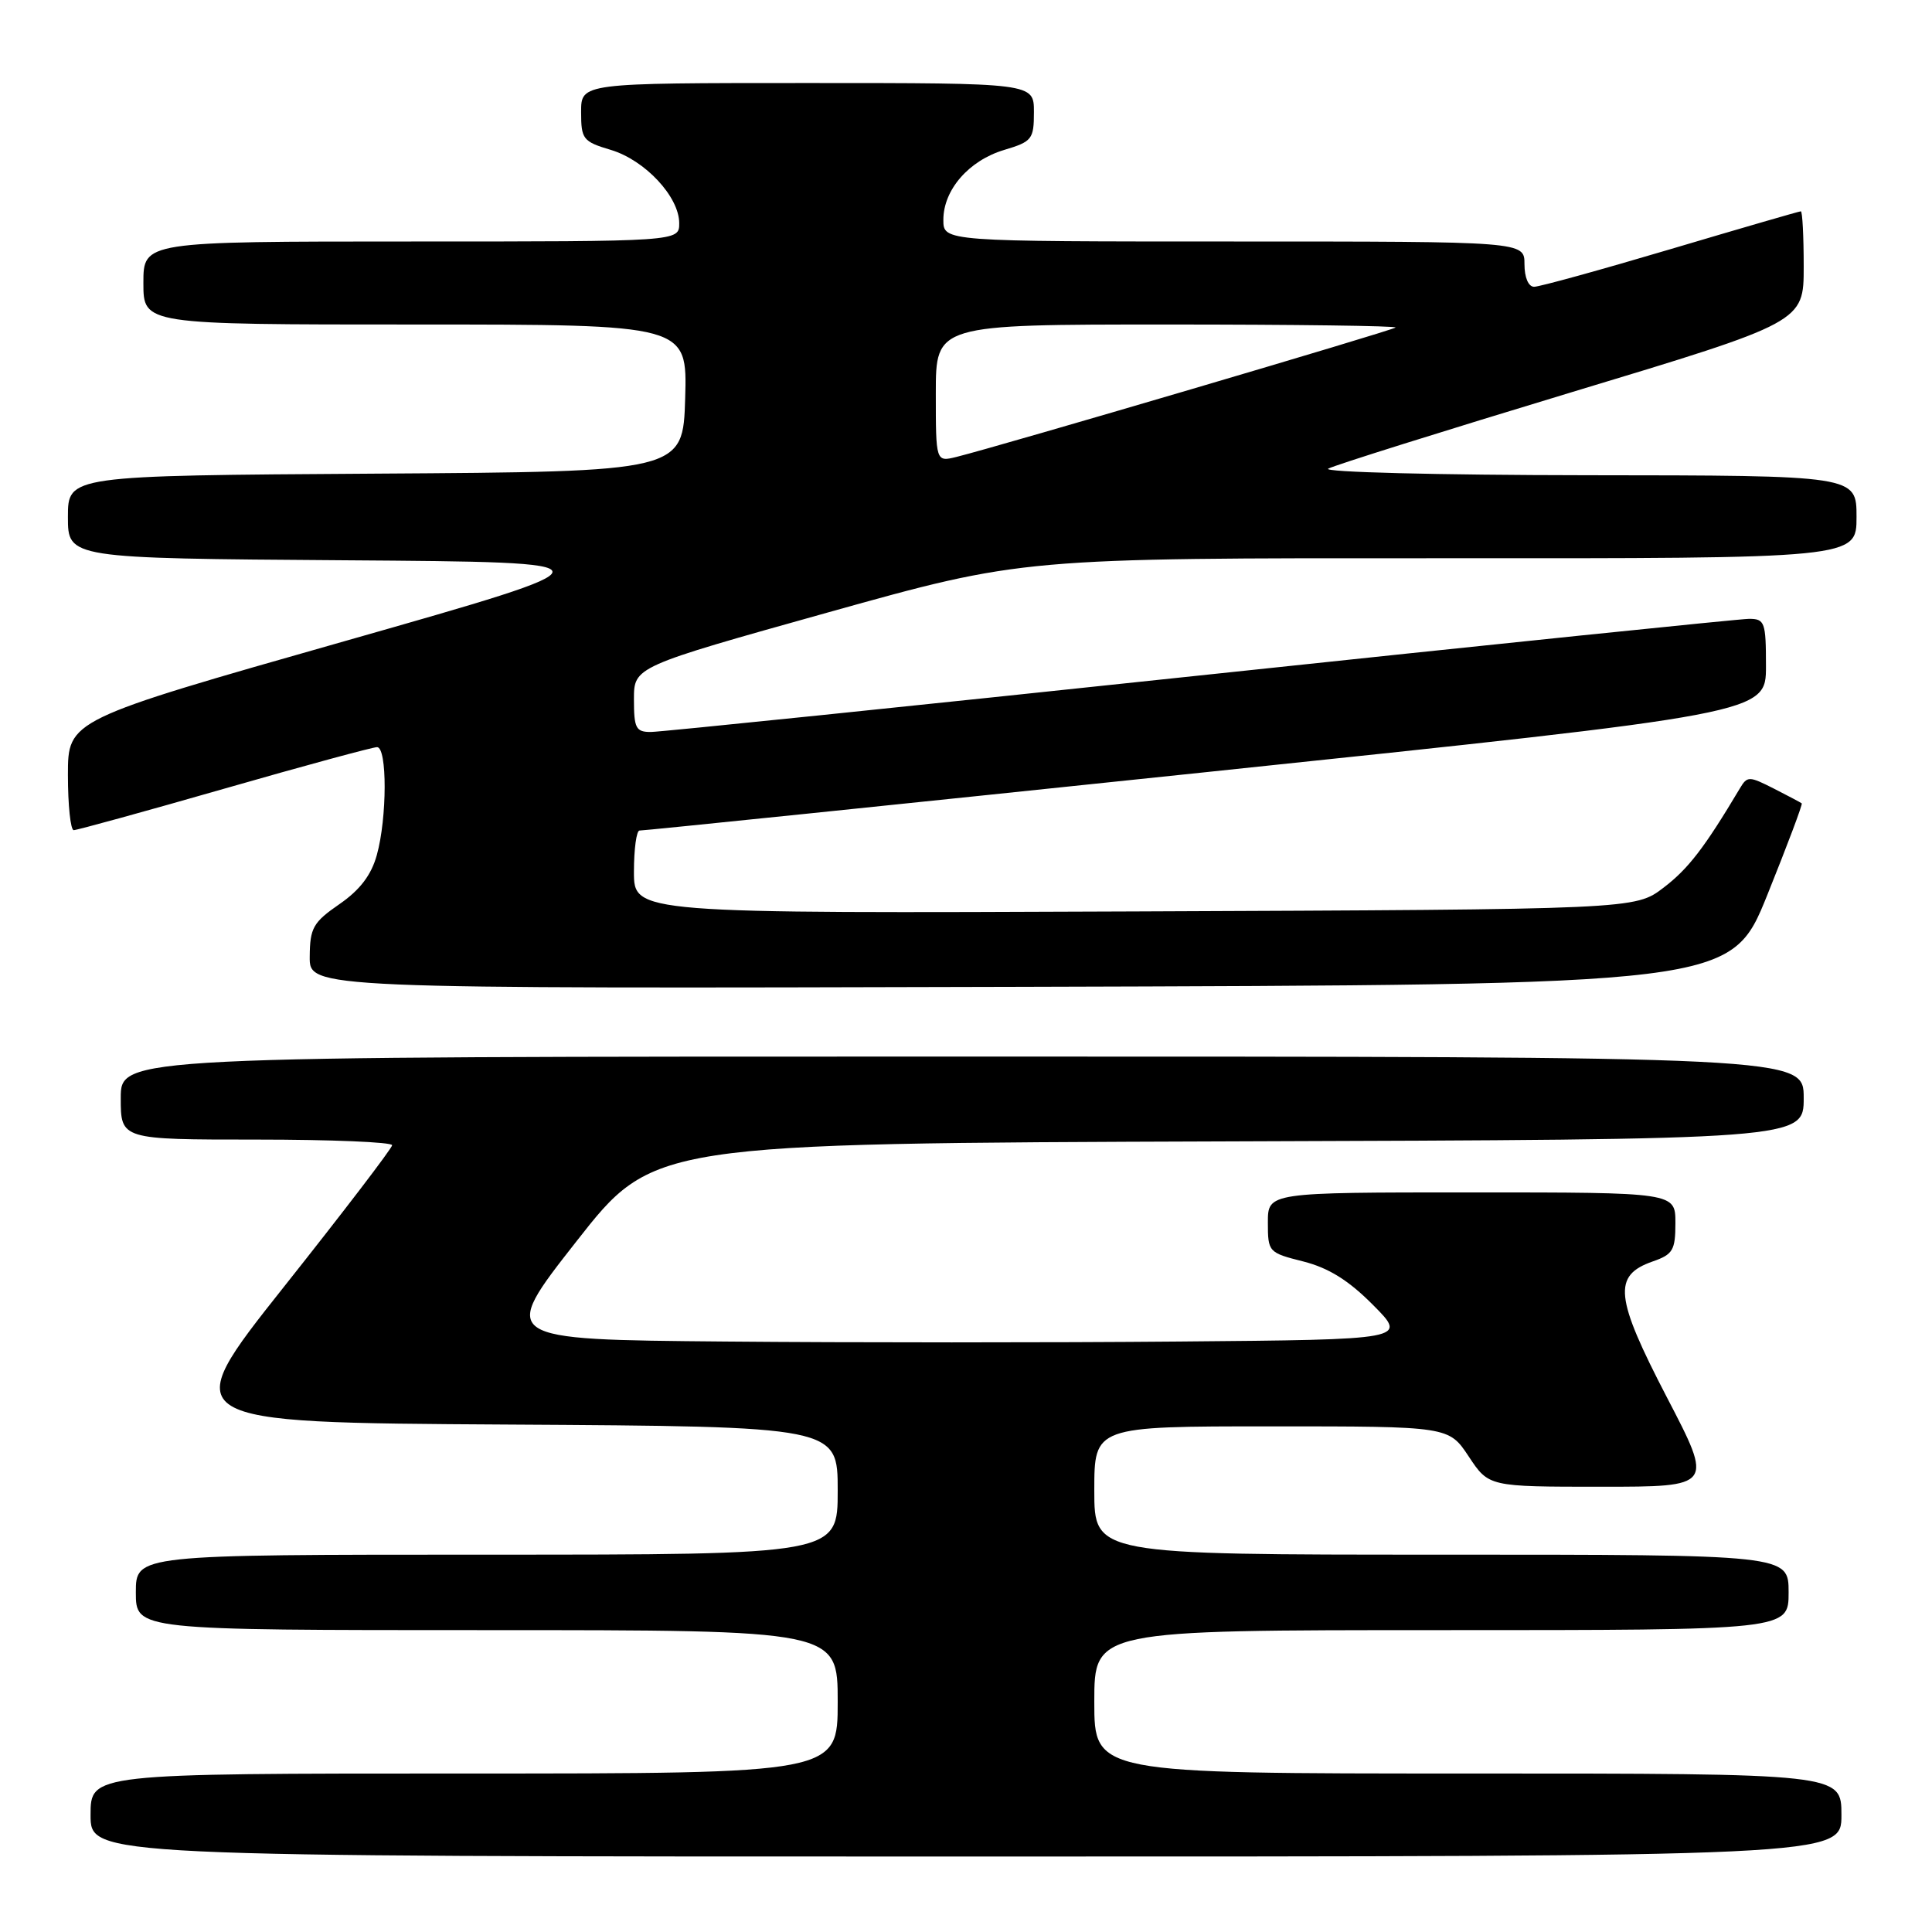 <?xml version="1.0" encoding="UTF-8" standalone="no"?>
<!DOCTYPE svg PUBLIC "-//W3C//DTD SVG 1.1//EN" "http://www.w3.org/Graphics/SVG/1.1/DTD/svg11.dtd" >
<svg xmlns="http://www.w3.org/2000/svg" xmlns:xlink="http://www.w3.org/1999/xlink" version="1.1" viewBox="0 0 256 256">
 <g >
 <path fill="currentColor"
d=" M 244.00 240.50 C 244.00 235.00 244.00 235.00 194.50 235.00 C 145.00 235.00 145.00 235.00 145.00 225.50 C 145.00 216.00 145.00 216.00 191.00 216.00 C 237.00 216.00 237.00 216.00 237.00 211.00 C 237.00 206.00 237.00 206.00 191.00 206.00 C 145.00 206.00 145.00 206.00 145.00 197.50 C 145.00 189.00 145.00 189.00 168.49 189.00 C 191.97 189.00 191.97 189.00 194.62 193.00 C 197.27 197.00 197.27 197.00 212.15 197.00 C 227.04 197.00 227.04 197.00 220.87 185.15 C 213.97 171.87 213.67 169.01 218.99 167.15 C 221.67 166.22 222.00 165.66 222.00 162.05 C 222.00 158.00 222.00 158.00 195.00 158.00 C 168.00 158.00 168.00 158.00 168.00 161.99 C 168.00 165.90 168.08 165.99 172.69 167.15 C 176.04 168.00 178.70 169.65 181.94 172.92 C 186.50 177.50 186.50 177.50 156.25 177.76 C 139.61 177.91 112.54 177.91 96.09 177.76 C 66.17 177.50 66.17 177.50 76.37 164.50 C 86.56 151.50 86.56 151.50 162.78 151.24 C 239.00 150.99 239.00 150.99 239.00 145.49 C 239.00 140.00 239.00 140.00 127.50 140.00 C 16.00 140.00 16.00 140.00 16.00 145.50 C 16.00 151.00 16.00 151.00 34.00 151.00 C 43.90 151.00 51.98 151.34 51.96 151.75 C 51.94 152.16 45.49 160.60 37.63 170.50 C 23.35 188.50 23.35 188.50 67.18 188.76 C 111.00 189.02 111.00 189.02 111.00 197.51 C 111.00 206.00 111.00 206.00 64.50 206.00 C 18.00 206.00 18.00 206.00 18.00 211.00 C 18.00 216.00 18.00 216.00 64.50 216.00 C 111.00 216.00 111.00 216.00 111.00 225.50 C 111.00 235.00 111.00 235.00 61.50 235.00 C 12.00 235.00 12.00 235.00 12.00 240.50 C 12.00 246.00 12.00 246.00 128.00 246.00 C 244.00 246.00 244.00 246.00 244.00 240.50 Z  M 234.18 118.58 C 236.82 112.02 238.88 106.56 238.74 106.45 C 238.61 106.34 236.94 105.46 235.04 104.49 C 231.75 102.82 231.52 102.82 230.54 104.47 C 225.84 112.35 223.71 115.12 220.43 117.62 C 216.66 120.50 216.66 120.50 150.33 120.77 C 84.00 121.04 84.00 121.04 84.00 115.52 C 84.00 112.48 84.34 110.02 84.75 110.05 C 85.16 110.08 118.91 106.60 159.75 102.32 C 234.00 94.54 234.00 94.54 234.00 88.27 C 234.00 82.43 233.84 82.00 231.75 82.00 C 230.51 82.01 197.78 85.38 159.00 89.50 C 120.22 93.62 87.49 96.99 86.25 96.99 C 84.26 97.00 84.00 96.50 84.00 92.67 C 84.00 88.35 84.00 88.35 109.75 81.14 C 135.50 73.94 135.50 73.94 190.75 73.97 C 246.00 74.00 246.00 74.00 246.00 68.50 C 246.00 63.00 246.00 63.00 210.25 62.97 C 190.53 62.95 175.17 62.56 176.00 62.10 C 176.82 61.64 191.34 57.09 208.25 51.97 C 239.00 42.68 239.00 42.68 239.00 35.34 C 239.00 31.30 238.83 28.00 238.62 28.00 C 238.41 28.00 230.66 30.25 221.40 33.00 C 212.14 35.75 203.99 38.00 203.28 38.00 C 202.52 38.00 202.00 36.77 202.00 35.00 C 202.00 32.00 202.00 32.00 163.50 32.00 C 125.00 32.00 125.00 32.00 125.00 29.13 C 125.00 25.15 128.38 21.27 133.05 19.87 C 136.76 18.76 137.00 18.45 137.00 14.84 C 137.00 11.00 137.00 11.00 107.00 11.00 C 77.00 11.00 77.00 11.00 77.00 14.84 C 77.00 18.45 77.24 18.76 80.93 19.86 C 85.47 21.22 90.00 26.07 90.00 29.58 C 90.00 32.00 90.00 32.00 54.50 32.00 C 19.00 32.00 19.00 32.00 19.00 37.50 C 19.00 43.00 19.00 43.00 55.04 43.00 C 91.07 43.00 91.07 43.00 90.79 52.75 C 90.50 62.50 90.50 62.50 49.75 62.76 C 9.00 63.02 9.00 63.02 9.00 68.50 C 9.00 73.98 9.00 73.98 45.69 74.24 C 82.38 74.50 82.38 74.50 45.69 84.95 C 9.00 95.39 9.00 95.39 9.00 102.70 C 9.00 106.71 9.35 110.00 9.77 110.00 C 10.19 110.00 19.18 107.53 29.73 104.50 C 40.28 101.47 49.39 99.00 49.96 99.00 C 51.32 99.00 51.30 108.39 49.93 113.30 C 49.20 115.95 47.69 117.93 44.98 119.80 C 41.49 122.21 41.07 122.95 41.04 126.76 C 41.00 131.01 41.00 131.01 135.18 130.76 C 229.37 130.50 229.37 130.50 234.18 118.58 Z  M 124.00 52.11 C 124.00 43.00 124.00 43.00 154.67 43.00 C 171.53 43.00 185.15 43.18 184.92 43.40 C 184.51 43.79 132.33 59.16 126.75 60.54 C 124.00 61.22 124.00 61.22 124.00 52.11 Z "/>
</g>
</svg>